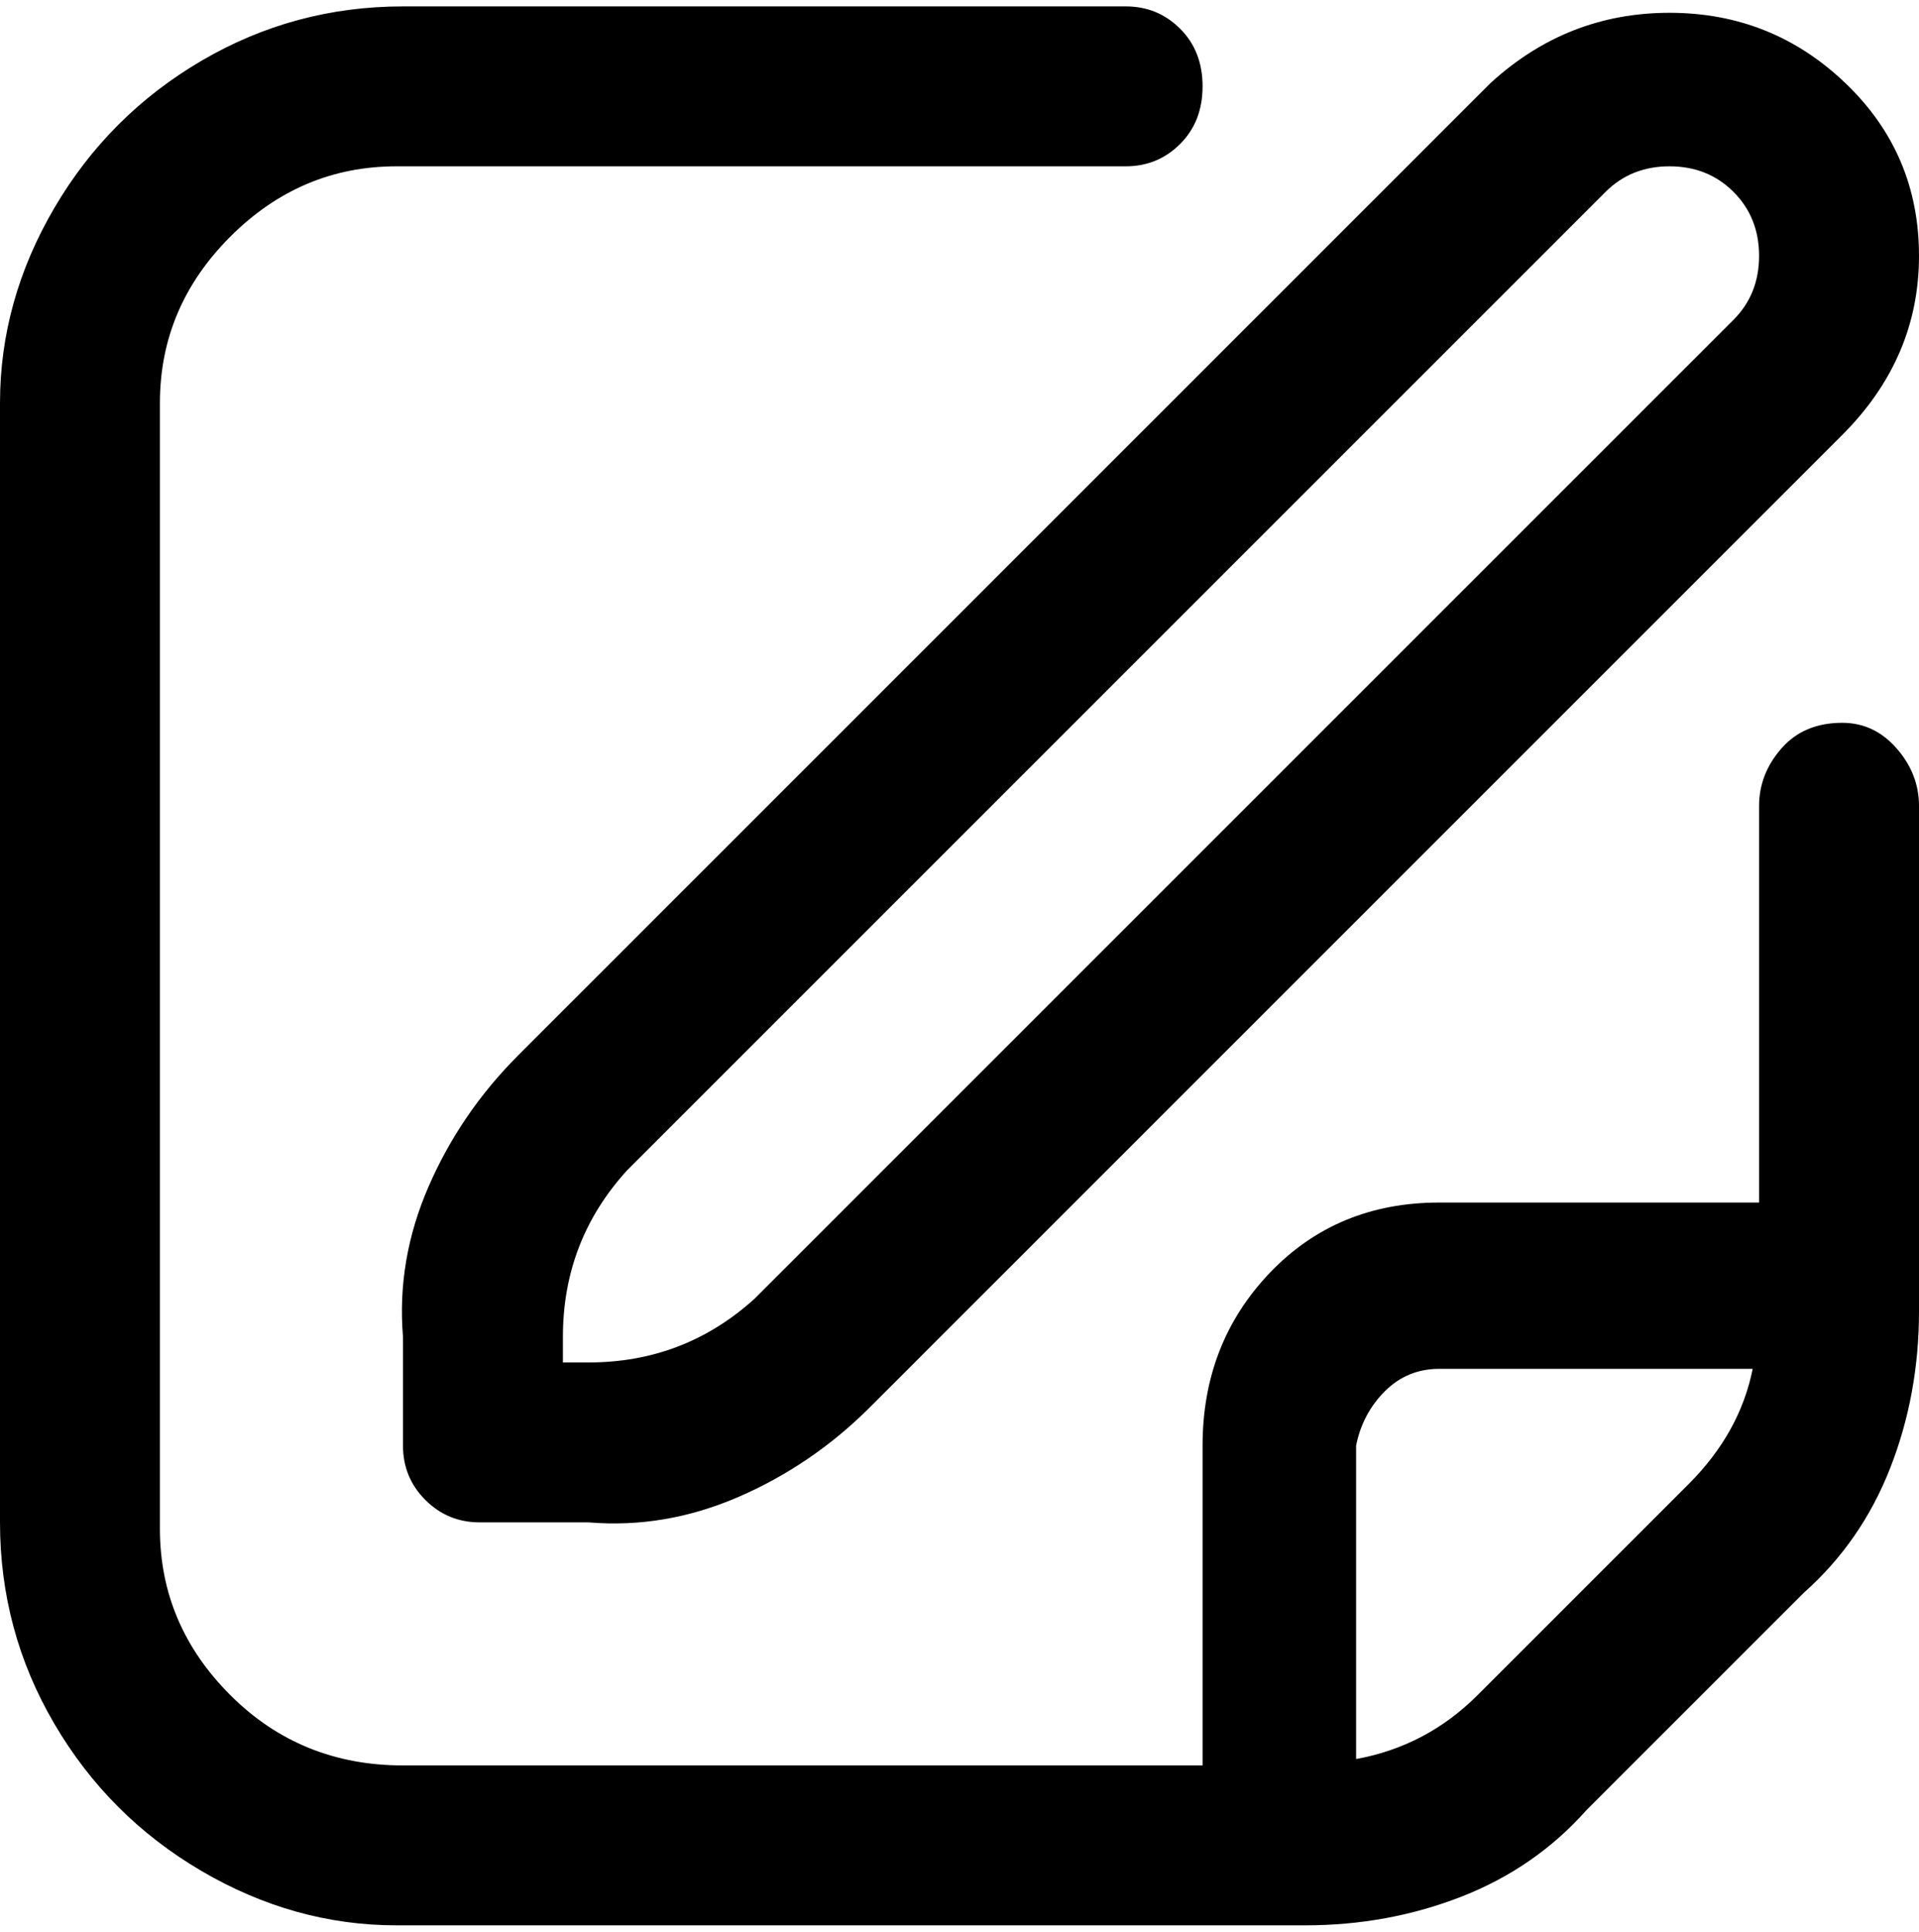 <svg viewBox="0 0 300 302.001" xmlns="http://www.w3.org/2000/svg"><path d="M233 13L81 165q-9 9-14 20.5T63 209v17q0 5 3.5 8.5T75 238h17q12 1 23.5-4t20.5-14L288 68q12-12 12-28t-11.5-27Q277 2 261 2t-28 11zm38 37L118 203q-11 10-26 10h-4v-4q0-15 10-26L251 30q4-4 10-4t10 4q4 4 4 10t-4 10zm17 63q-6 0-9.5 4t-3.5 9v62h-50q-16 0-26.5 11T188 226v50H63q-16 0-27-11t-11-26V63q0-15 11-26t26-11h114q5 0 8.5-3.5t3.5-9q0-5.5-3.5-9T176 1H63Q46 1 31.5 9.5t-23 23Q0 47 0 63v175q0 17 8.5 31.5t23 23Q46 301 62 301h142q13 0 24.5-4.5T248 283l34-34q9-8 13.5-19.5T300 205v-79q0-5-3.5-9t-8.5-4zm-57 152q-8 8-19 10v-49q1-5 4.5-8.5t8.5-3.5h49q-2 10-10 18l-33 33z"/></svg>